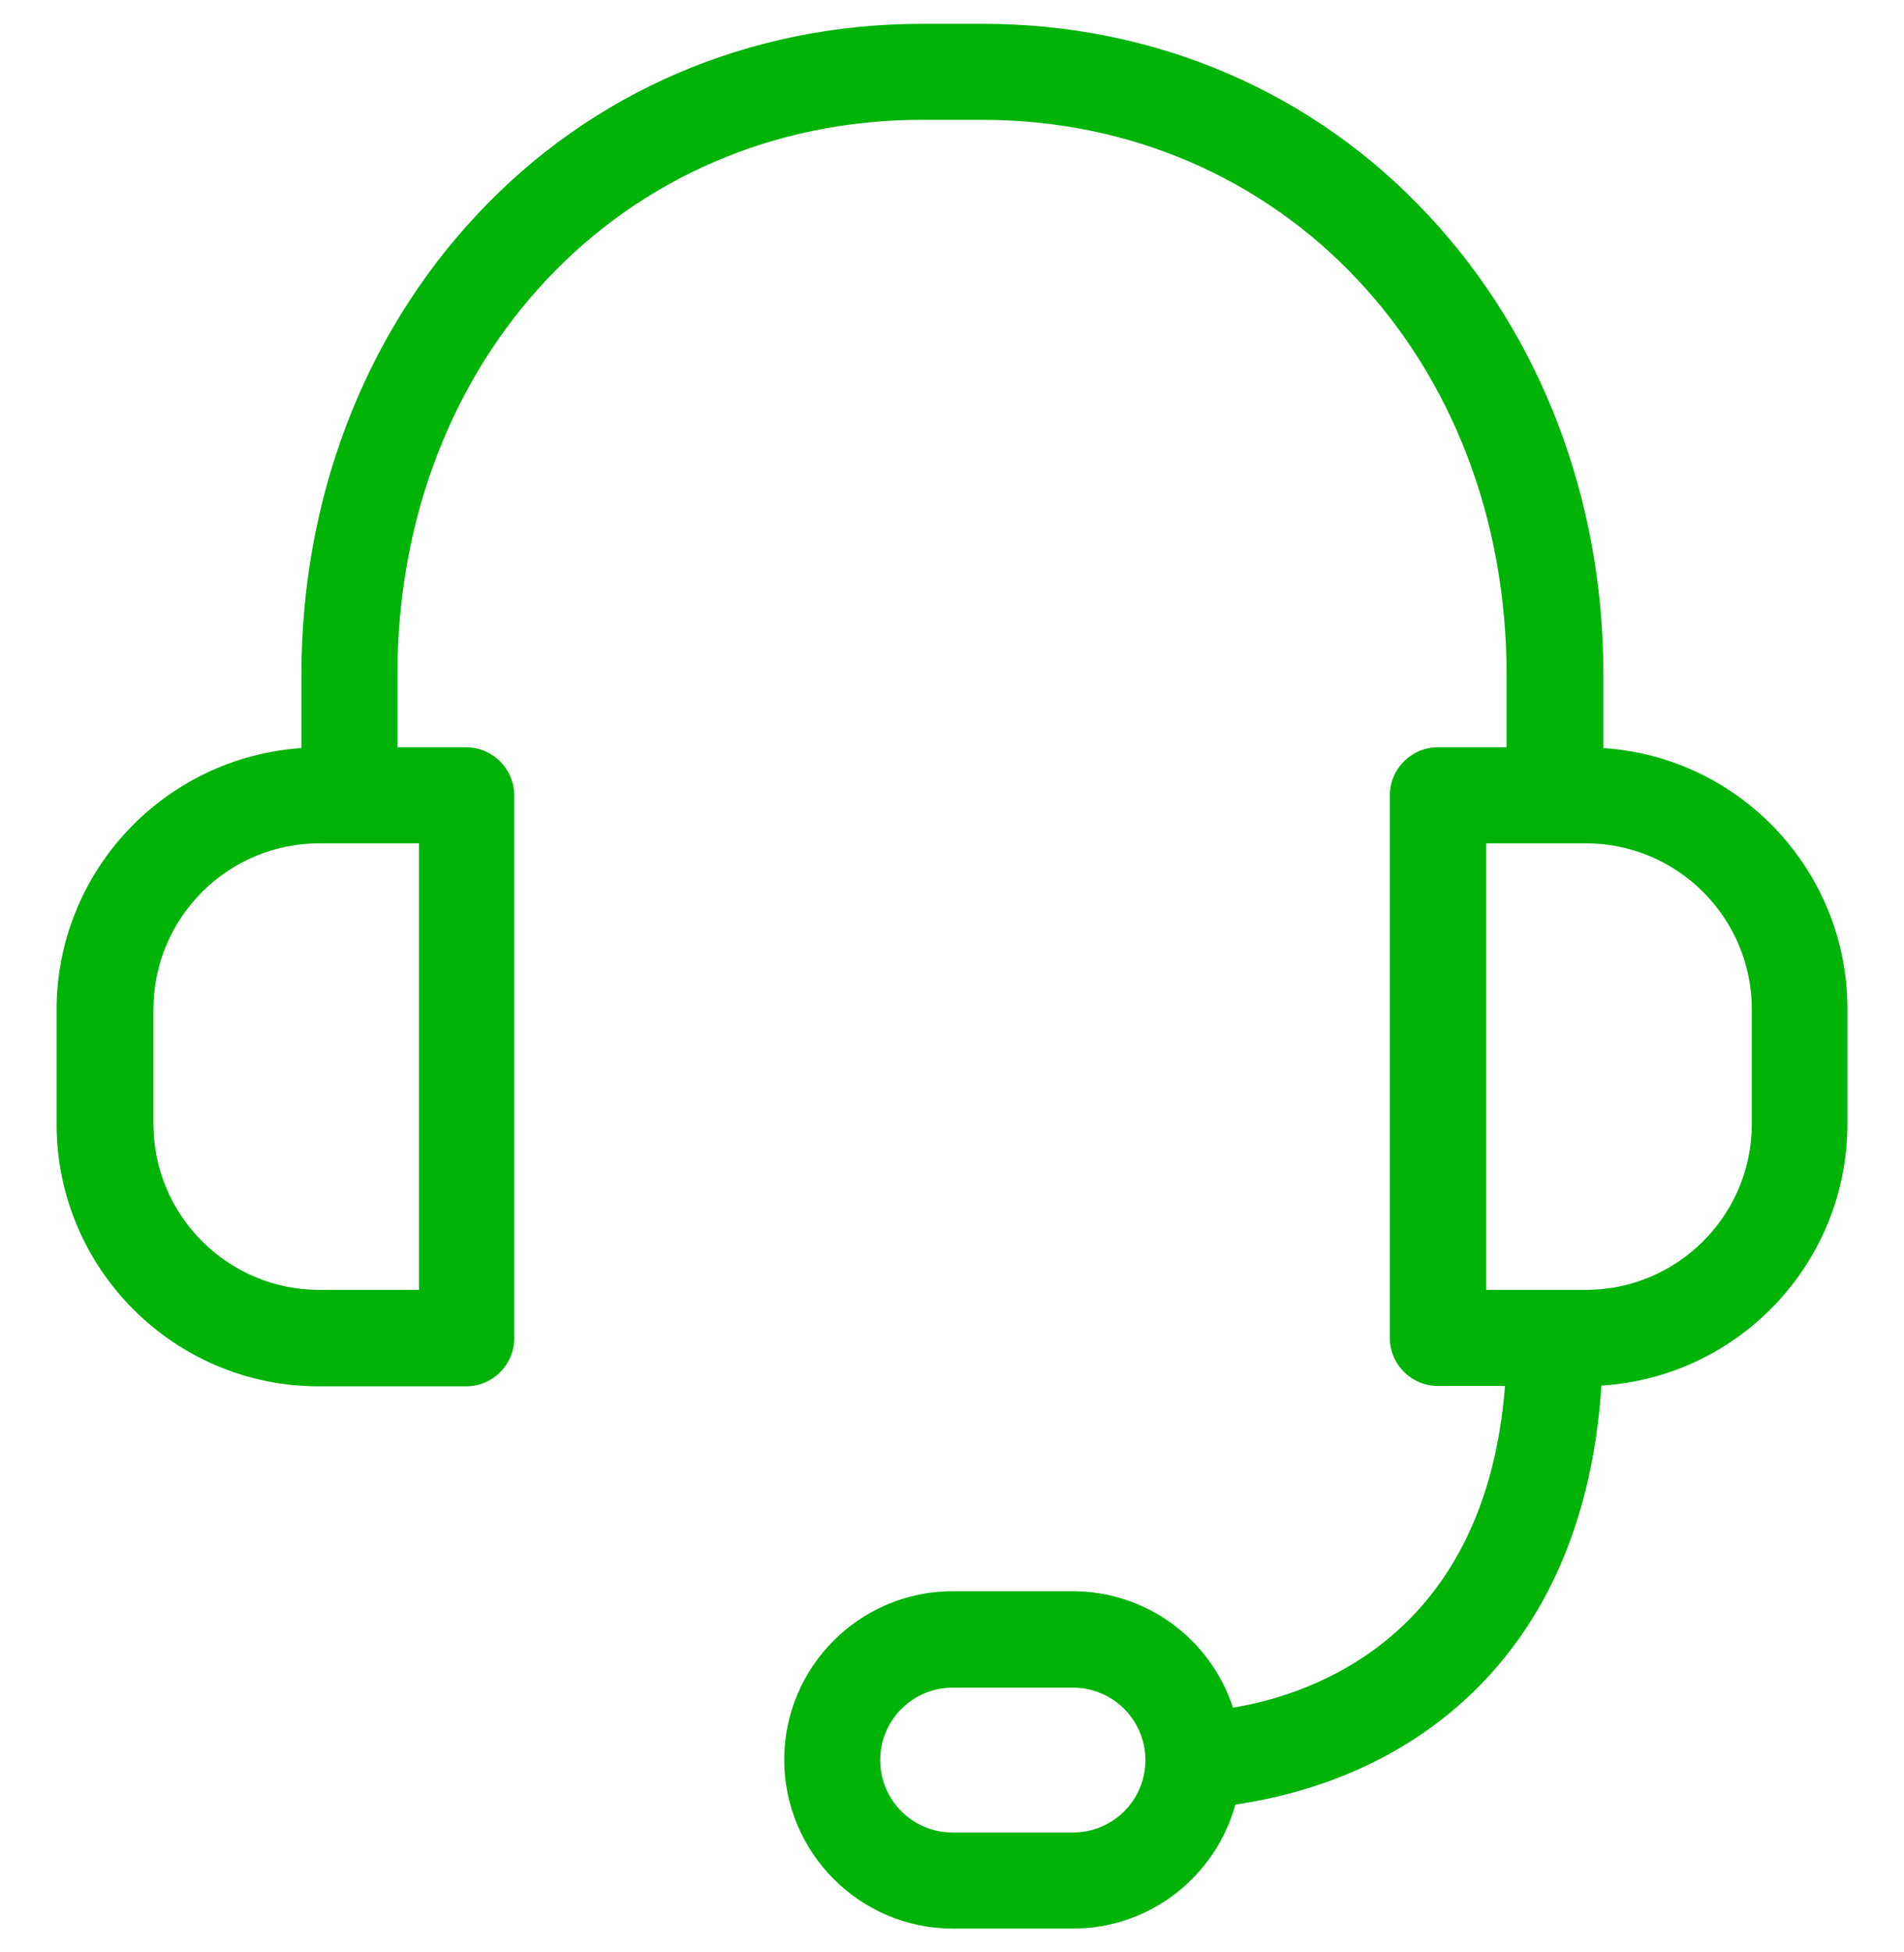 <svg width="40" height="41" viewBox="0 0 40 41" fill="none" xmlns="http://www.w3.org/2000/svg">
<g clip-path="url(#clip0_1_828)">
<path d="M33.685 15.71V14.172C33.685 10.492 32.382 7.071 30.021 4.534C27.601 1.929 24.273 0.5 20.643 0.5H19.374C15.744 0.5 12.416 1.929 9.996 4.534C7.634 7.071 6.332 10.492 6.332 14.172V15.71C3.466 15.903 1.189 18.29 1.189 21.206V23.609C1.189 26.643 3.66 29.113 6.693 29.113H9.794C10.349 29.113 10.803 28.66 10.803 28.105V16.702C10.803 16.147 10.349 15.693 9.794 15.693H8.349V14.172C8.349 7.525 13.088 2.517 19.366 2.517H20.634C26.92 2.517 31.651 7.525 31.651 14.172V15.693H30.206C29.651 15.693 29.198 16.147 29.198 16.702V28.097C29.198 28.651 29.651 29.105 30.206 29.105H31.618C31.206 34.365 27.584 35.584 25.903 35.861C25.441 34.441 24.105 33.416 22.534 33.416H20.013C18.063 33.416 16.475 35.004 16.475 36.954C16.475 38.903 18.063 40.5 20.013 40.5H22.542C24.172 40.5 25.542 39.391 25.954 37.895C26.777 37.777 28.08 37.483 29.374 36.727C31.198 35.66 33.357 33.483 33.643 29.097C36.525 28.92 38.811 26.525 38.811 23.601V21.198C38.819 18.29 36.55 15.895 33.685 15.71ZM8.803 27.088H6.71C4.786 27.088 3.223 25.525 3.223 23.601V21.198C3.223 19.273 4.786 17.71 6.71 17.71H8.803V27.088ZM22.542 38.483H20.013C19.172 38.483 18.492 37.803 18.492 36.962C18.492 36.122 19.172 35.441 20.013 35.441H22.542C23.382 35.441 24.063 36.122 24.063 36.962C24.063 37.803 23.382 38.483 22.542 38.483ZM36.803 23.601C36.803 25.525 35.239 27.088 33.315 27.088H31.223V17.71H33.315C35.239 17.71 36.803 19.273 36.803 21.198V23.601Z" fill="#00B307"/>
</g>
<defs>
<clipPath id="clip0_1_828">
<rect width="40" height="40" fill="white" transform="translate(0 0.5)"/>
</clipPath>
</defs>
</svg>
